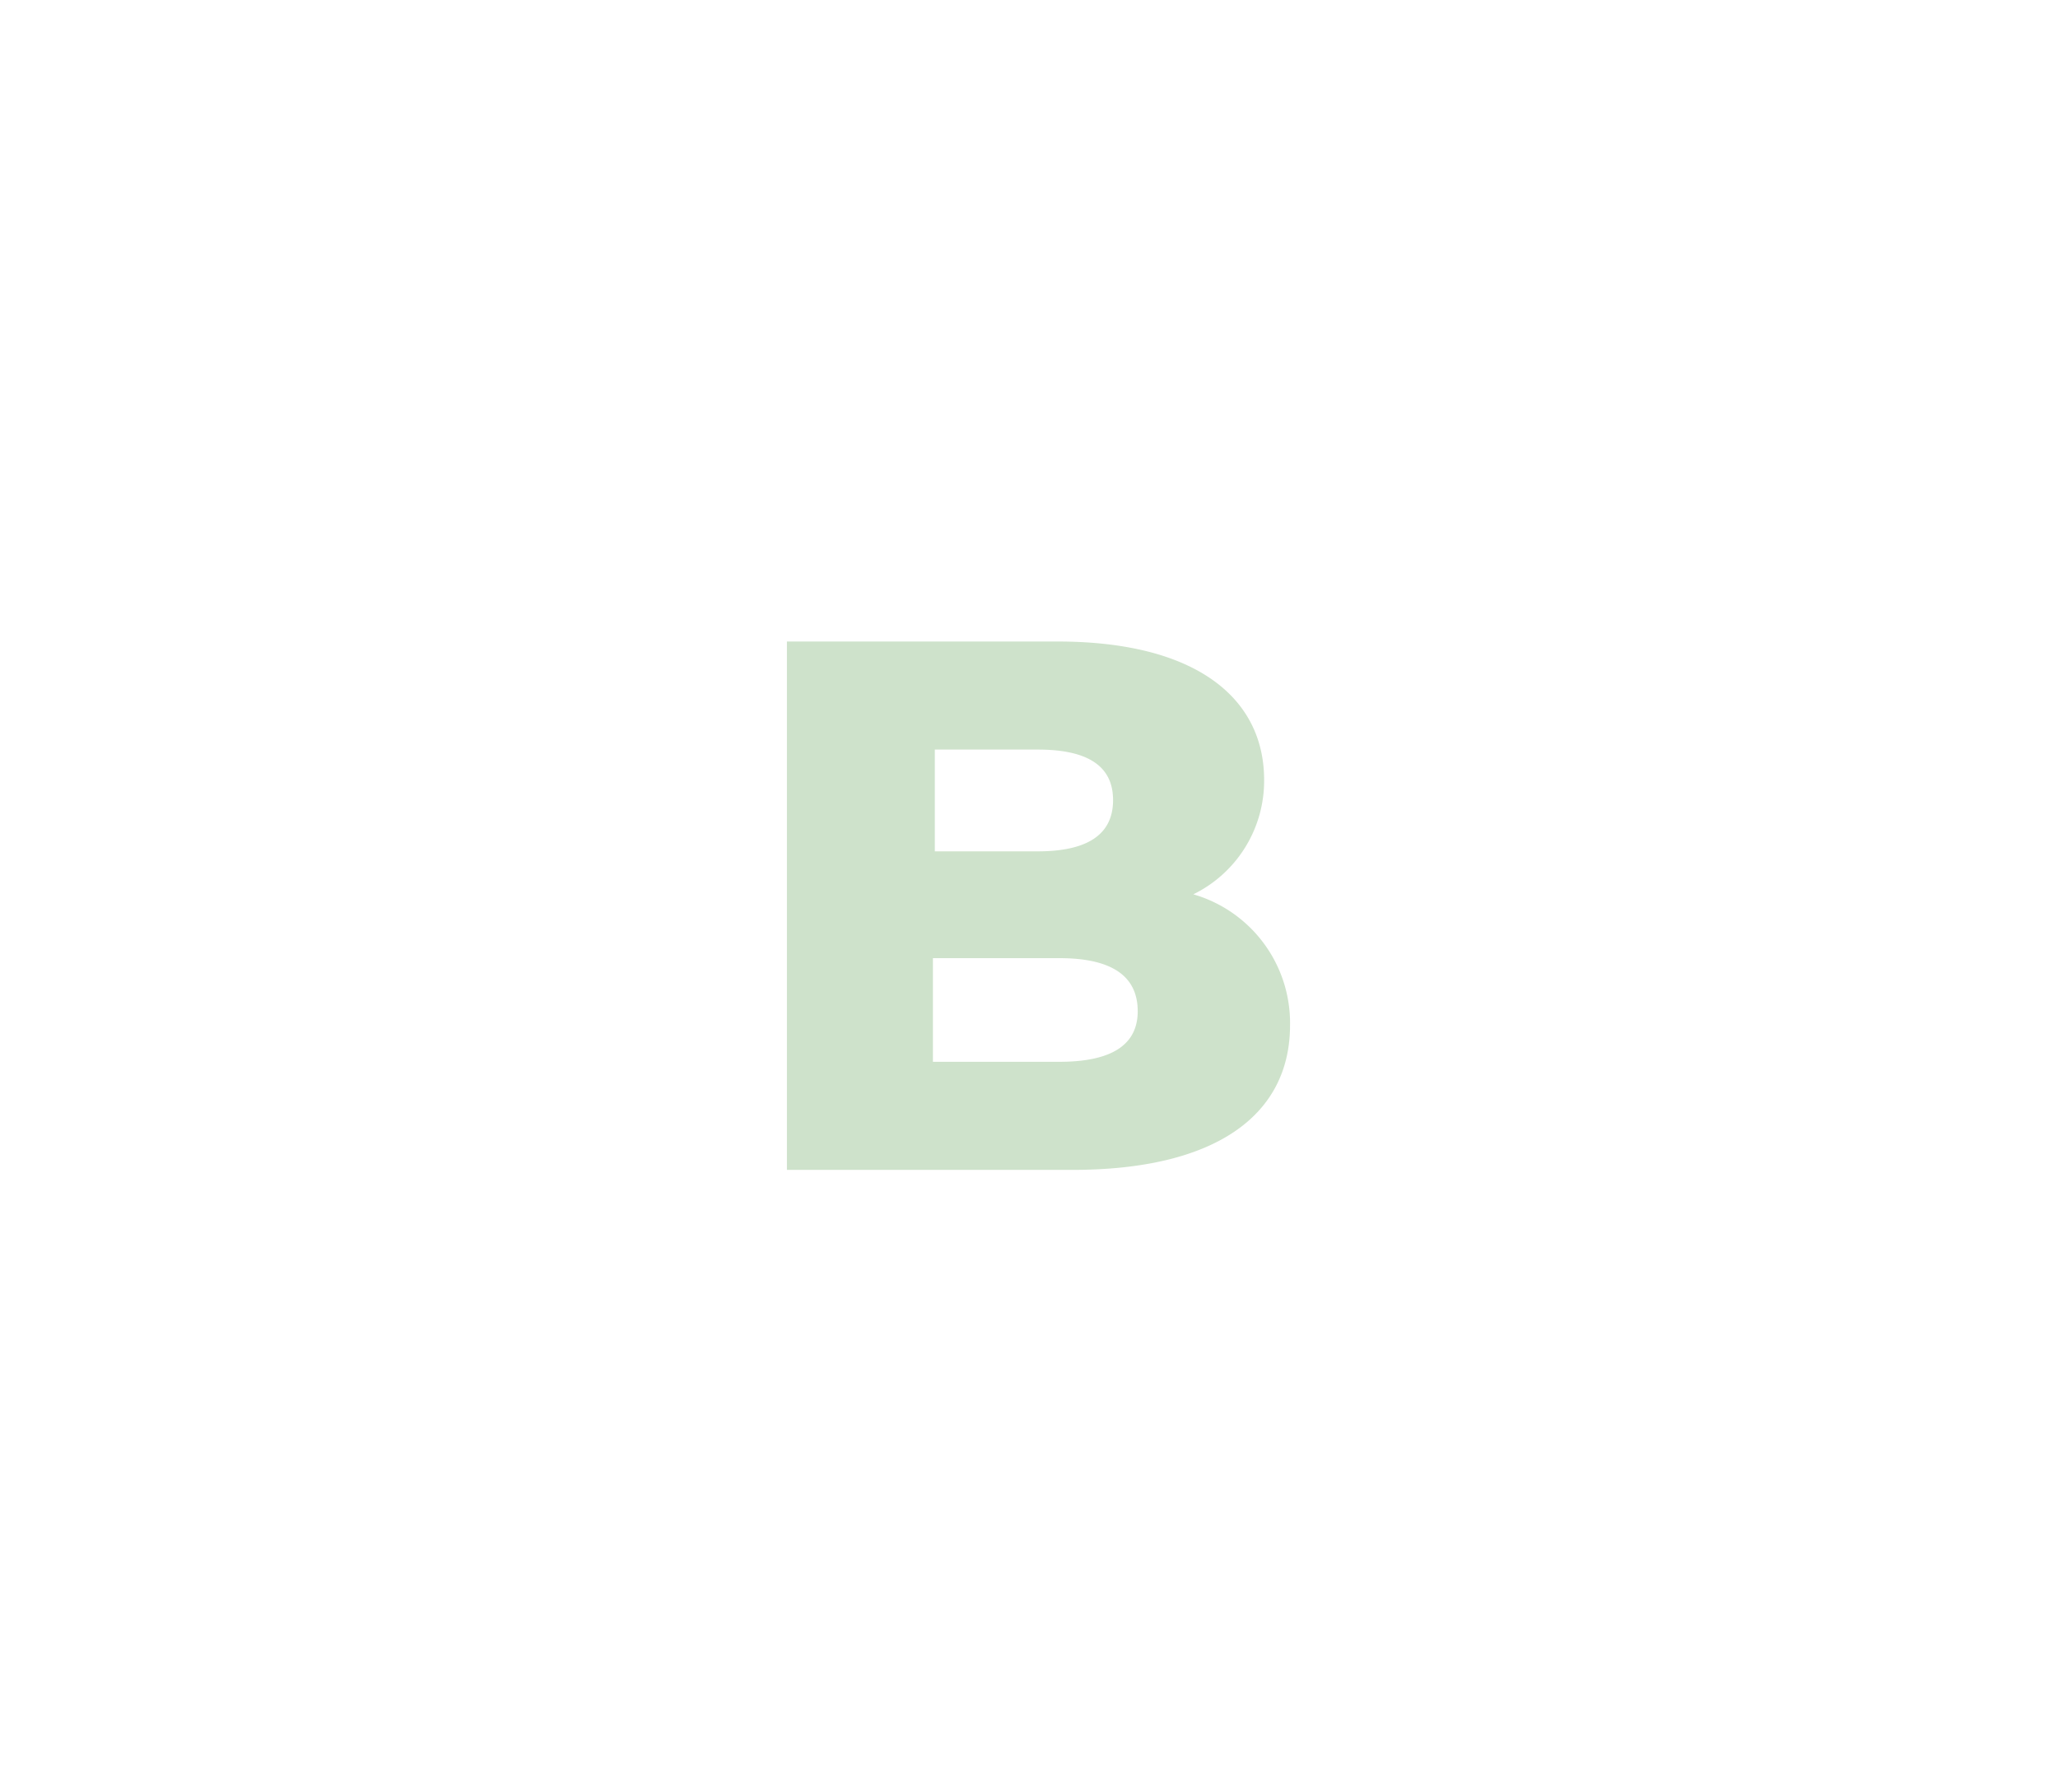 <svg id="Livello_1" data-name="Livello 1" xmlns="http://www.w3.org/2000/svg" viewBox="0 0 32.56 28.35"><defs><style>.cls-1{opacity:0.62;}.cls-2{fill:#b0d1ab;}</style></defs><g class="cls-1"><path class="cls-2" d="M20.41,16.22c0,1.44-1.2,2.29-3.44,2.29H12.45V10.15h4.28c2.2,0,3.27.9,3.27,2.19a2,2,0,0,1-1.12,1.81A2.12,2.12,0,0,1,20.41,16.22Zm-5.62-4.36v1.61h1.63c.79,0,1.19-.27,1.19-.81s-.4-.8-1.19-.8ZM18,16c0-.57-.43-.84-1.24-.84h-2V16.8h2C17.59,16.8,18,16.53,18,16Z"/></g></svg>